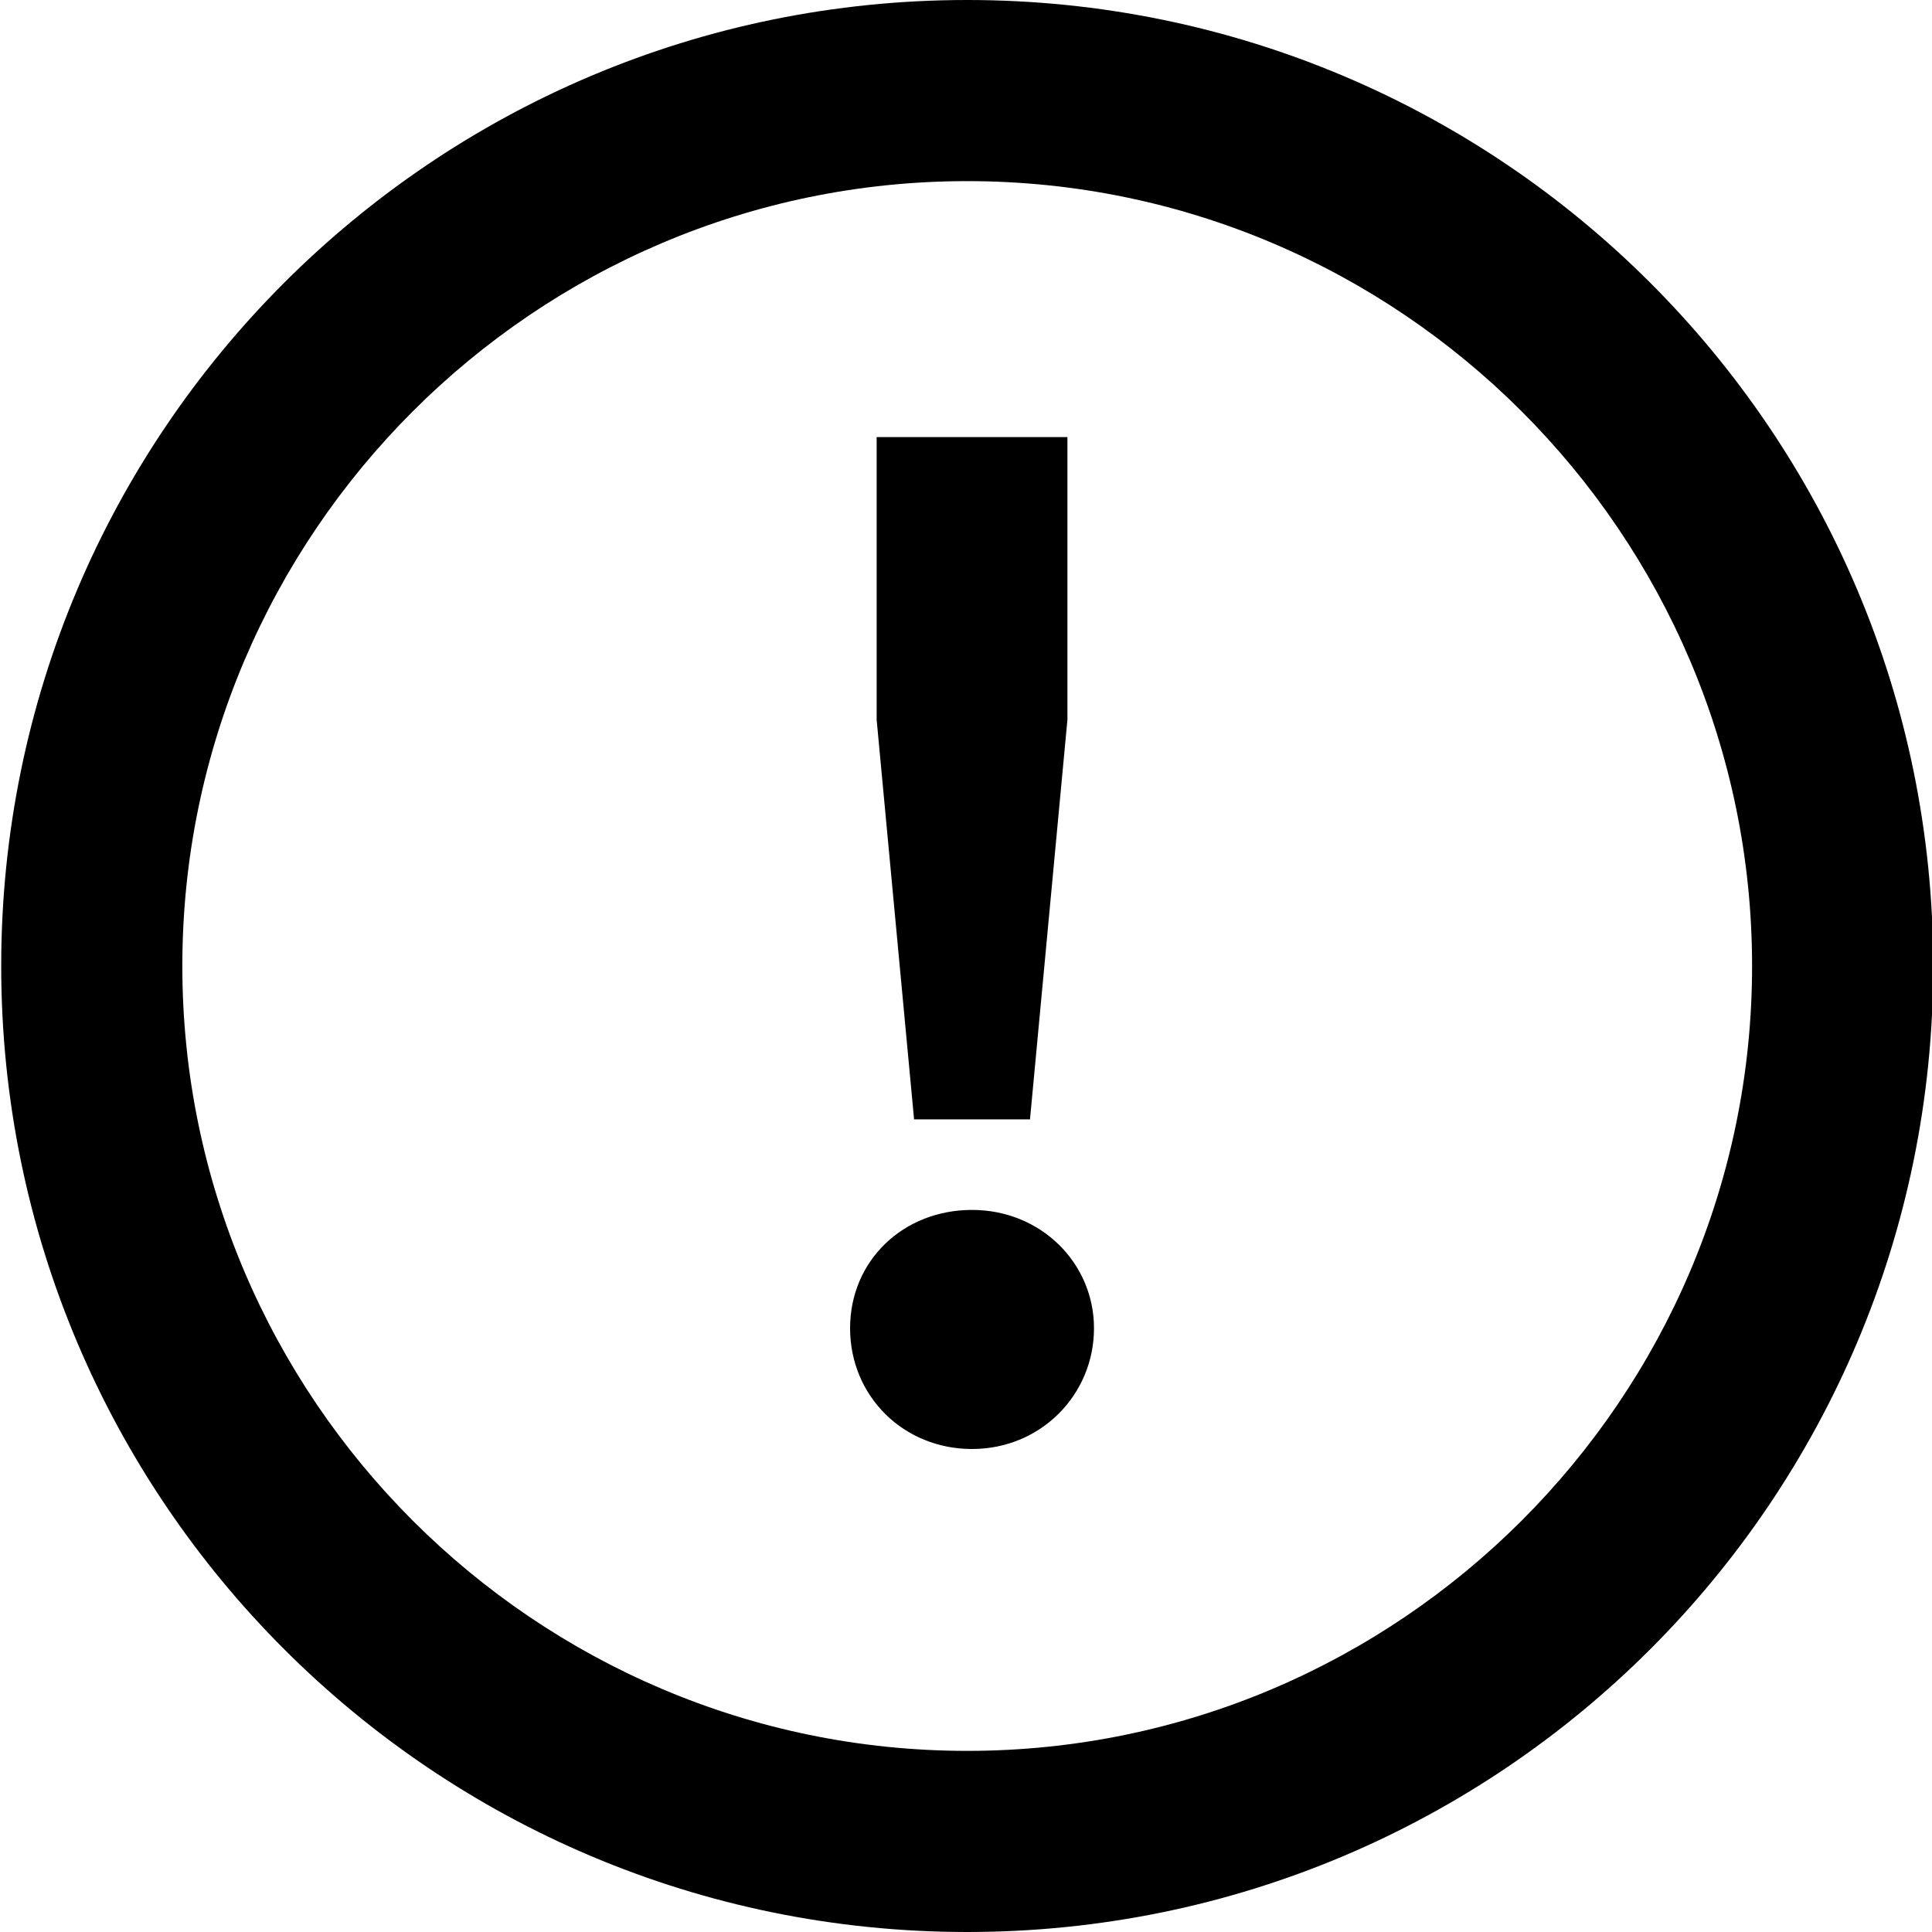 <svg viewBox="0 0 16 16" xmlns="http://www.w3.org/2000/svg">
  <path d="M8.01 0c-4.42 0-8 3.58-8 8s3.58 8 8 8 8-3.58 8-8-3.58-8-8-8m0 14.5c-3.58 0-6.5-2.92-6.5-6.5s2.92-6.5 6.5-6.5 6.5 2.92 6.5 6.5-2.92 6.5-6.5 6.5m-.44-5.23-.31-3.31V3.62h1.58v2.34l-.31 3.31zM9.06 11c0 .55-.44 1-1.01 1s-1.01-.44-1.01-1 .44-.98 1.01-.98 1.01.44 1.01.98"/>
</svg>
